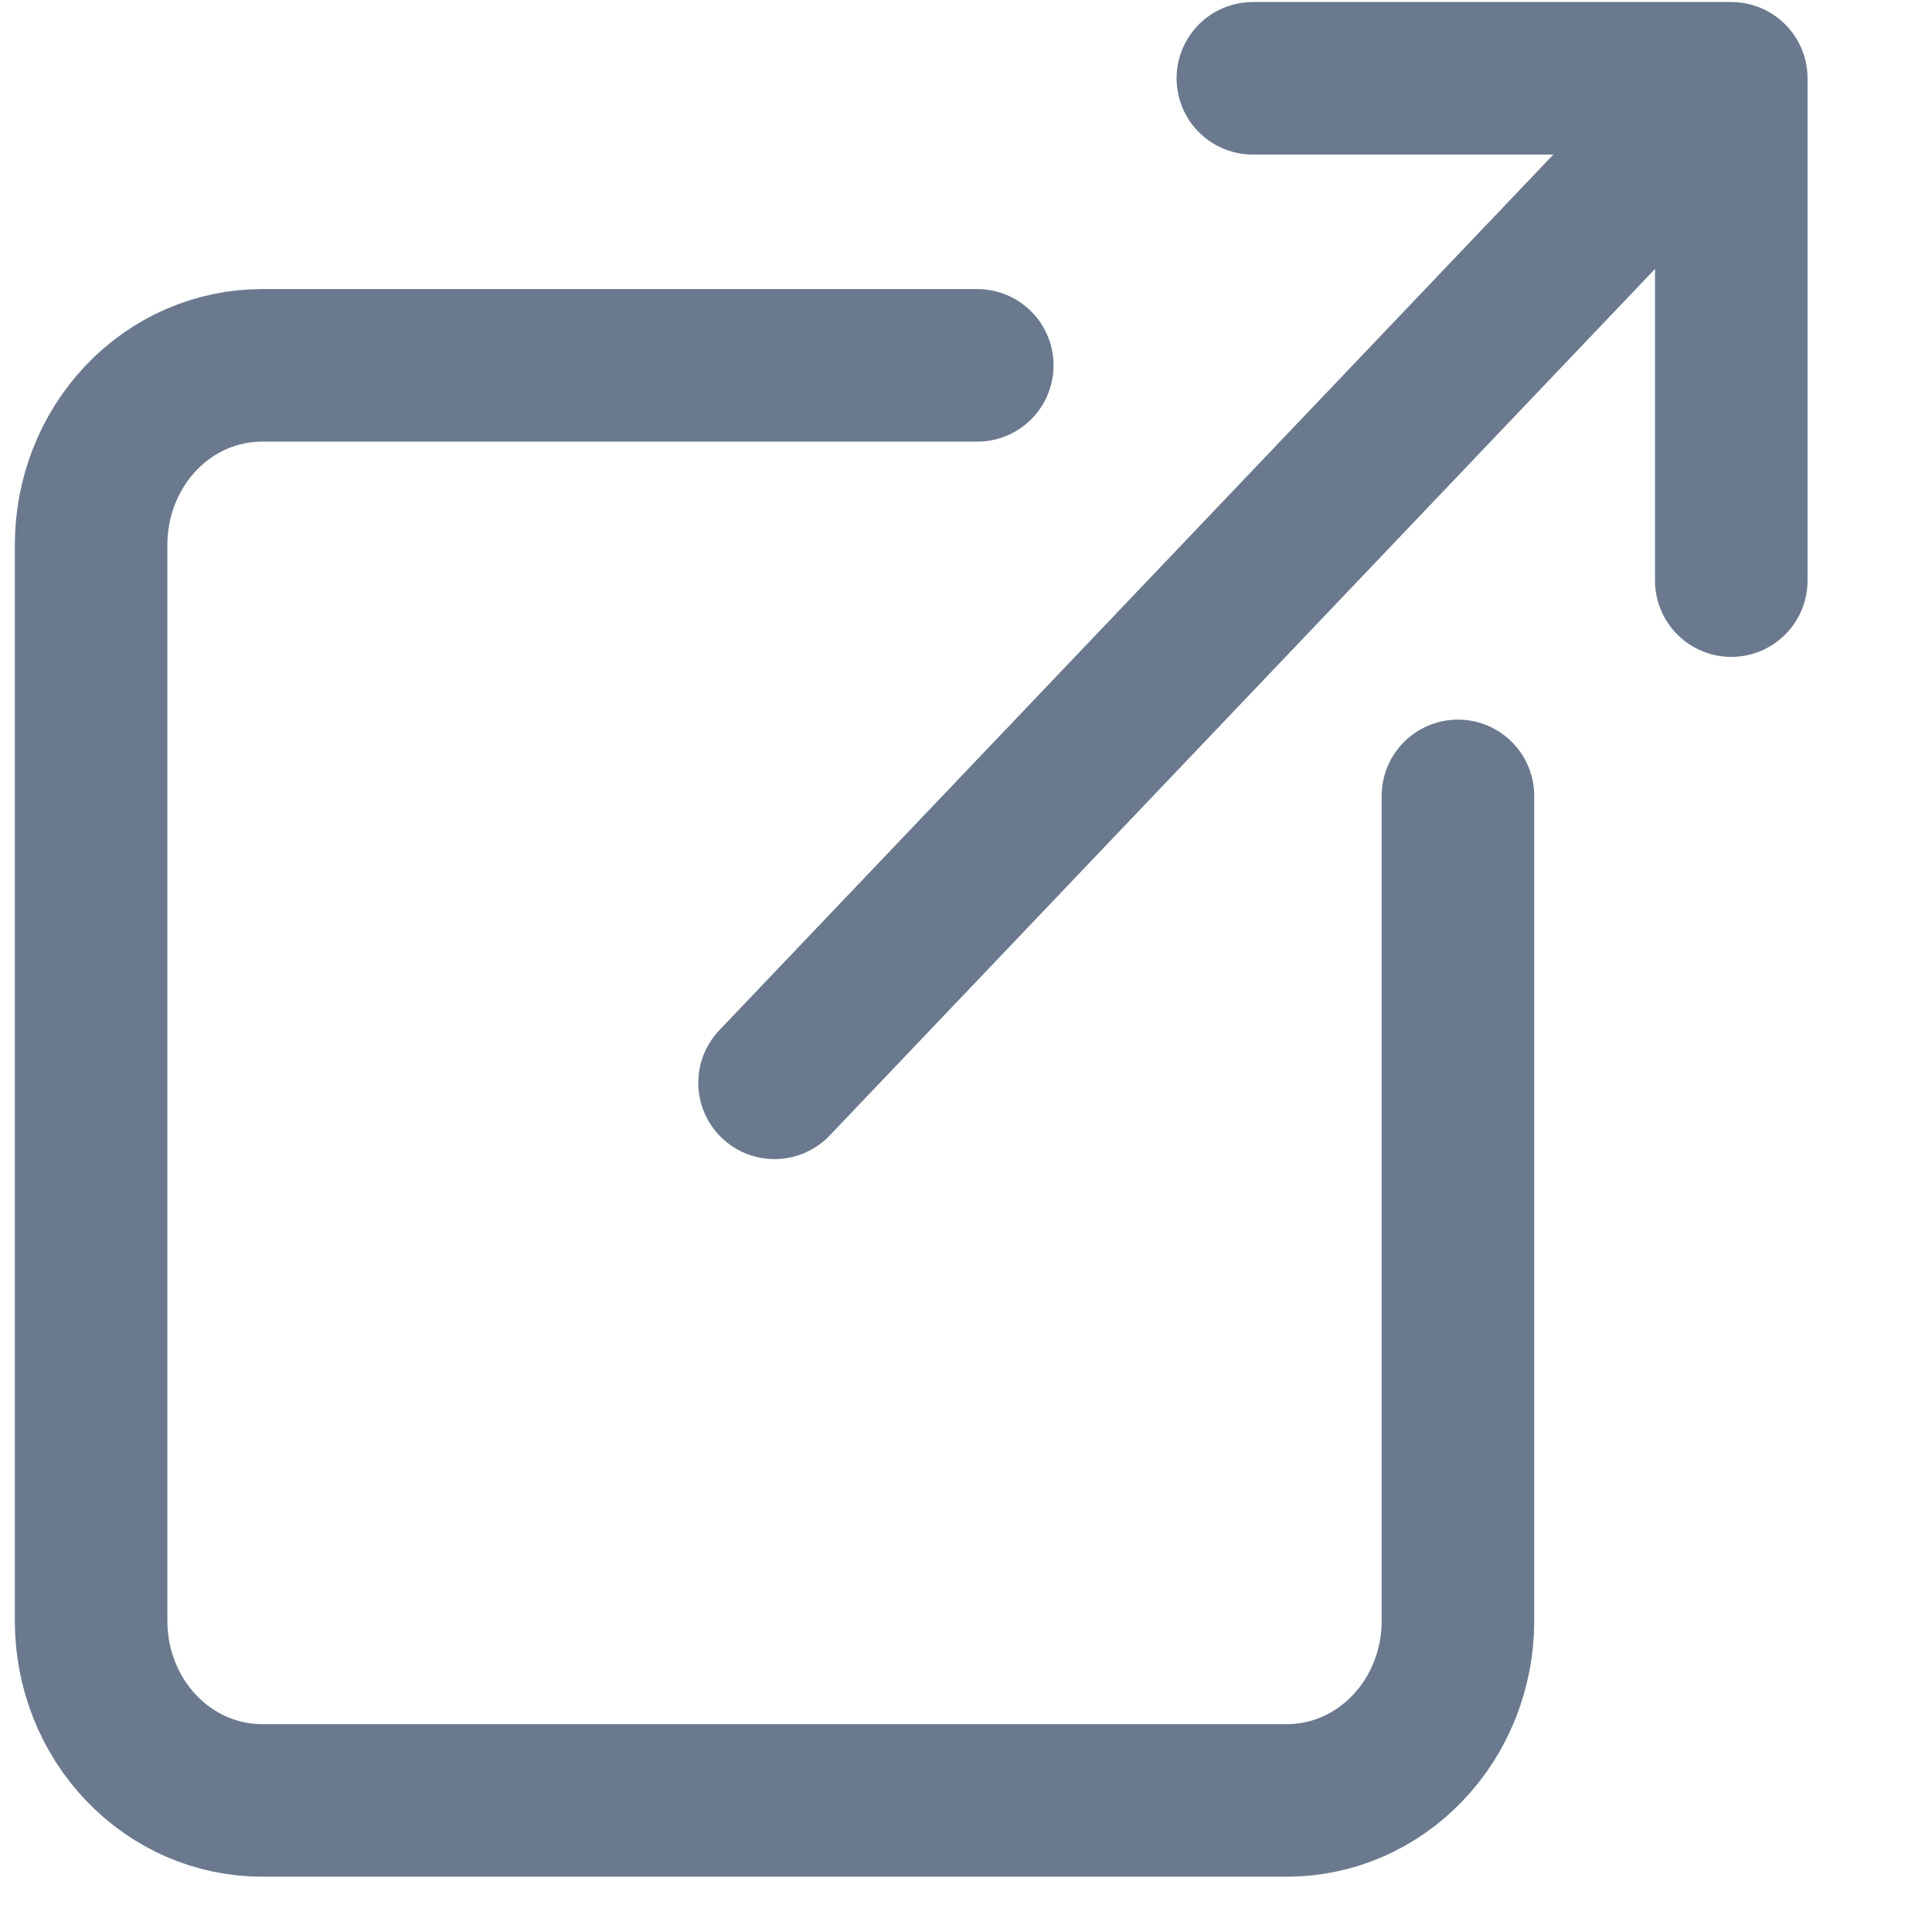 <svg width="19" height="19" viewBox="0 0 19 19" fill="none" xmlns="http://www.w3.org/2000/svg">
<path d="M14.338 7.827V15.942C14.338 16.174 14.294 16.403 14.21 16.617C14.125 16.831 14.002 17.026 13.845 17.189C13.69 17.353 13.504 17.483 13.3 17.572C13.097 17.66 12.878 17.706 12.657 17.706H2.576C2.131 17.706 1.703 17.52 1.388 17.189C1.073 16.859 0.896 16.41 0.896 15.942V5.357C0.896 4.889 1.073 4.44 1.388 4.109C1.703 3.778 2.131 3.593 2.576 3.593H9.611M12.321 0.77H17.026V5.71M7.617 10.649L16.69 1.123" stroke="#6A798E" stroke-width="1.5" stroke-linecap="round" stroke-linejoin="round"/>
</svg>
